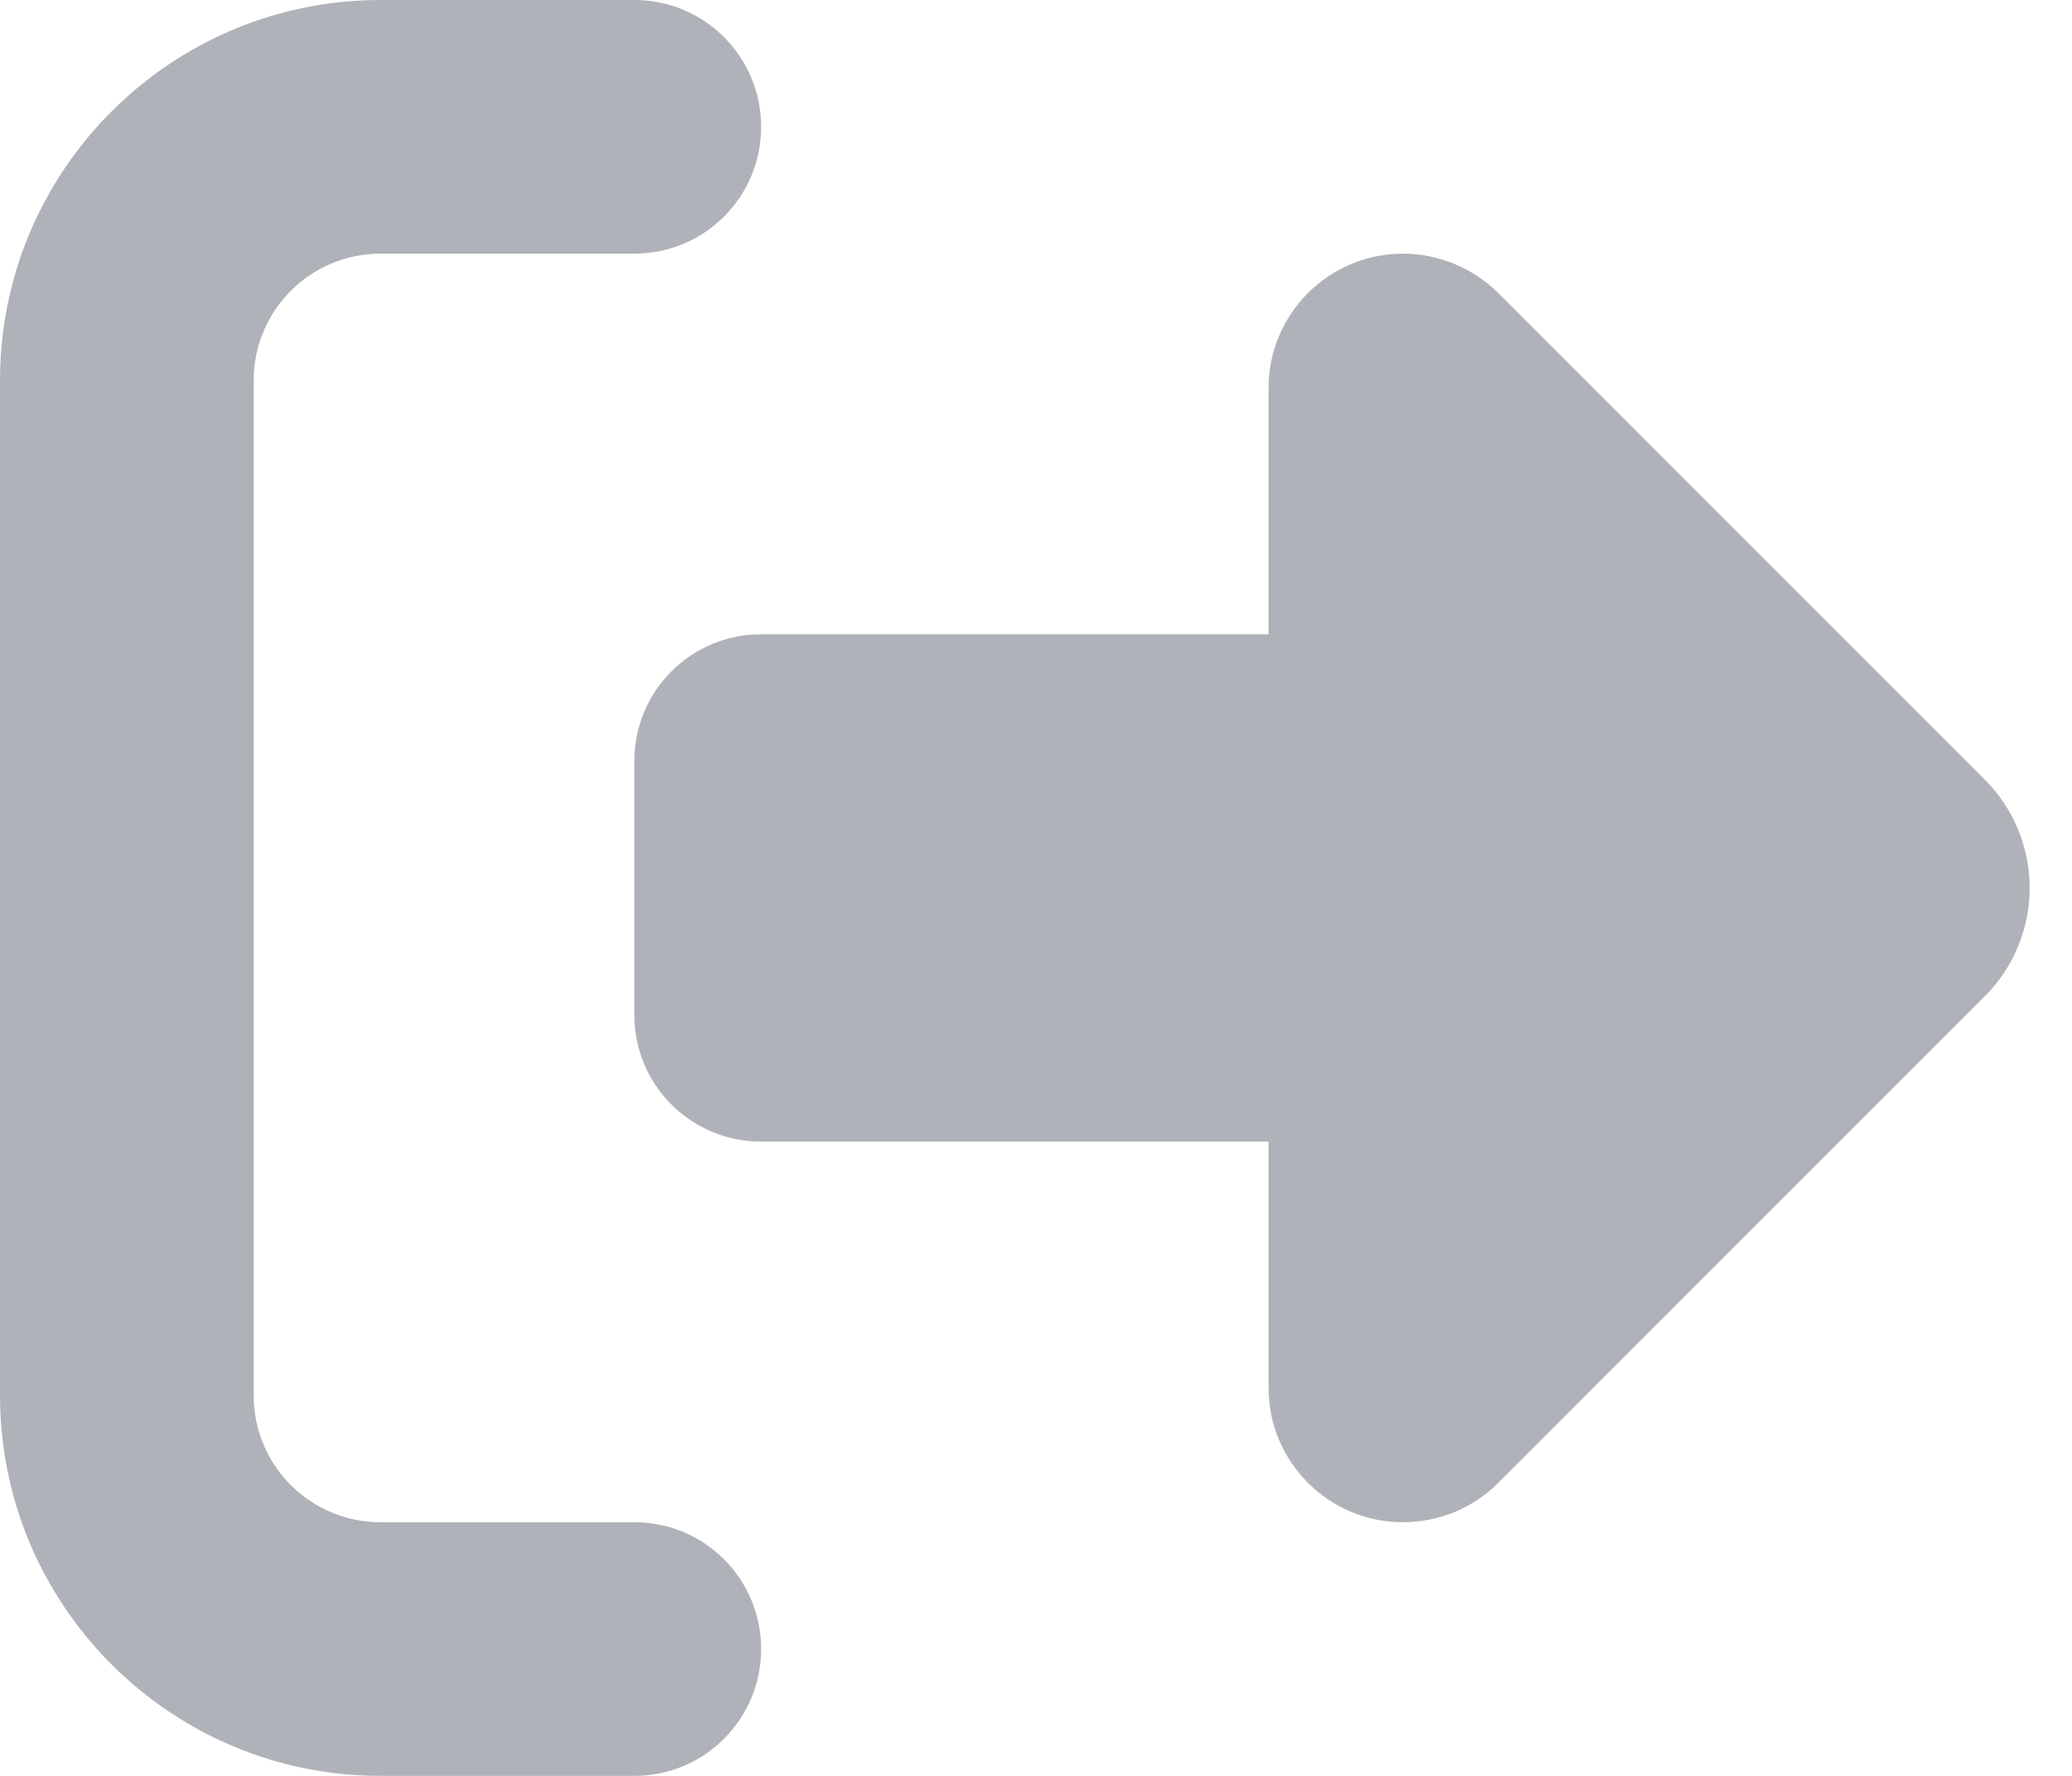 <svg width="21" height="18" viewBox="0 0 21 18" fill="none" xmlns="http://www.w3.org/2000/svg">
<path d="M15.184 2.969L20.117 7.903C20.407 8.192 20.571 8.59 20.571 9C20.571 9.41 20.407 9.808 20.117 10.097L15.184 15.031C14.926 15.288 14.581 15.429 14.219 15.429C13.468 15.429 12.857 14.818 12.857 14.066V11.571H7.714C7.003 11.571 6.429 10.997 6.429 10.286V7.714C6.429 7.003 7.003 6.429 7.714 6.429H12.857V3.933C12.857 3.182 13.468 2.571 14.219 2.571C14.581 2.571 14.926 2.716 15.184 2.969ZM6.429 2.571H3.857C3.146 2.571 2.571 3.146 2.571 3.857V14.143C2.571 14.854 3.146 15.429 3.857 15.429H6.429C7.14 15.429 7.714 16.003 7.714 16.714C7.714 17.425 7.14 18 6.429 18H3.857C1.728 18 0 16.272 0 14.143V3.857C0 1.728 1.728 0 3.857 0H6.429C7.14 0 7.714 0.575 7.714 1.286C7.714 1.997 7.14 2.571 6.429 2.571Z" fill="#B0B2B9"/>
</svg>

